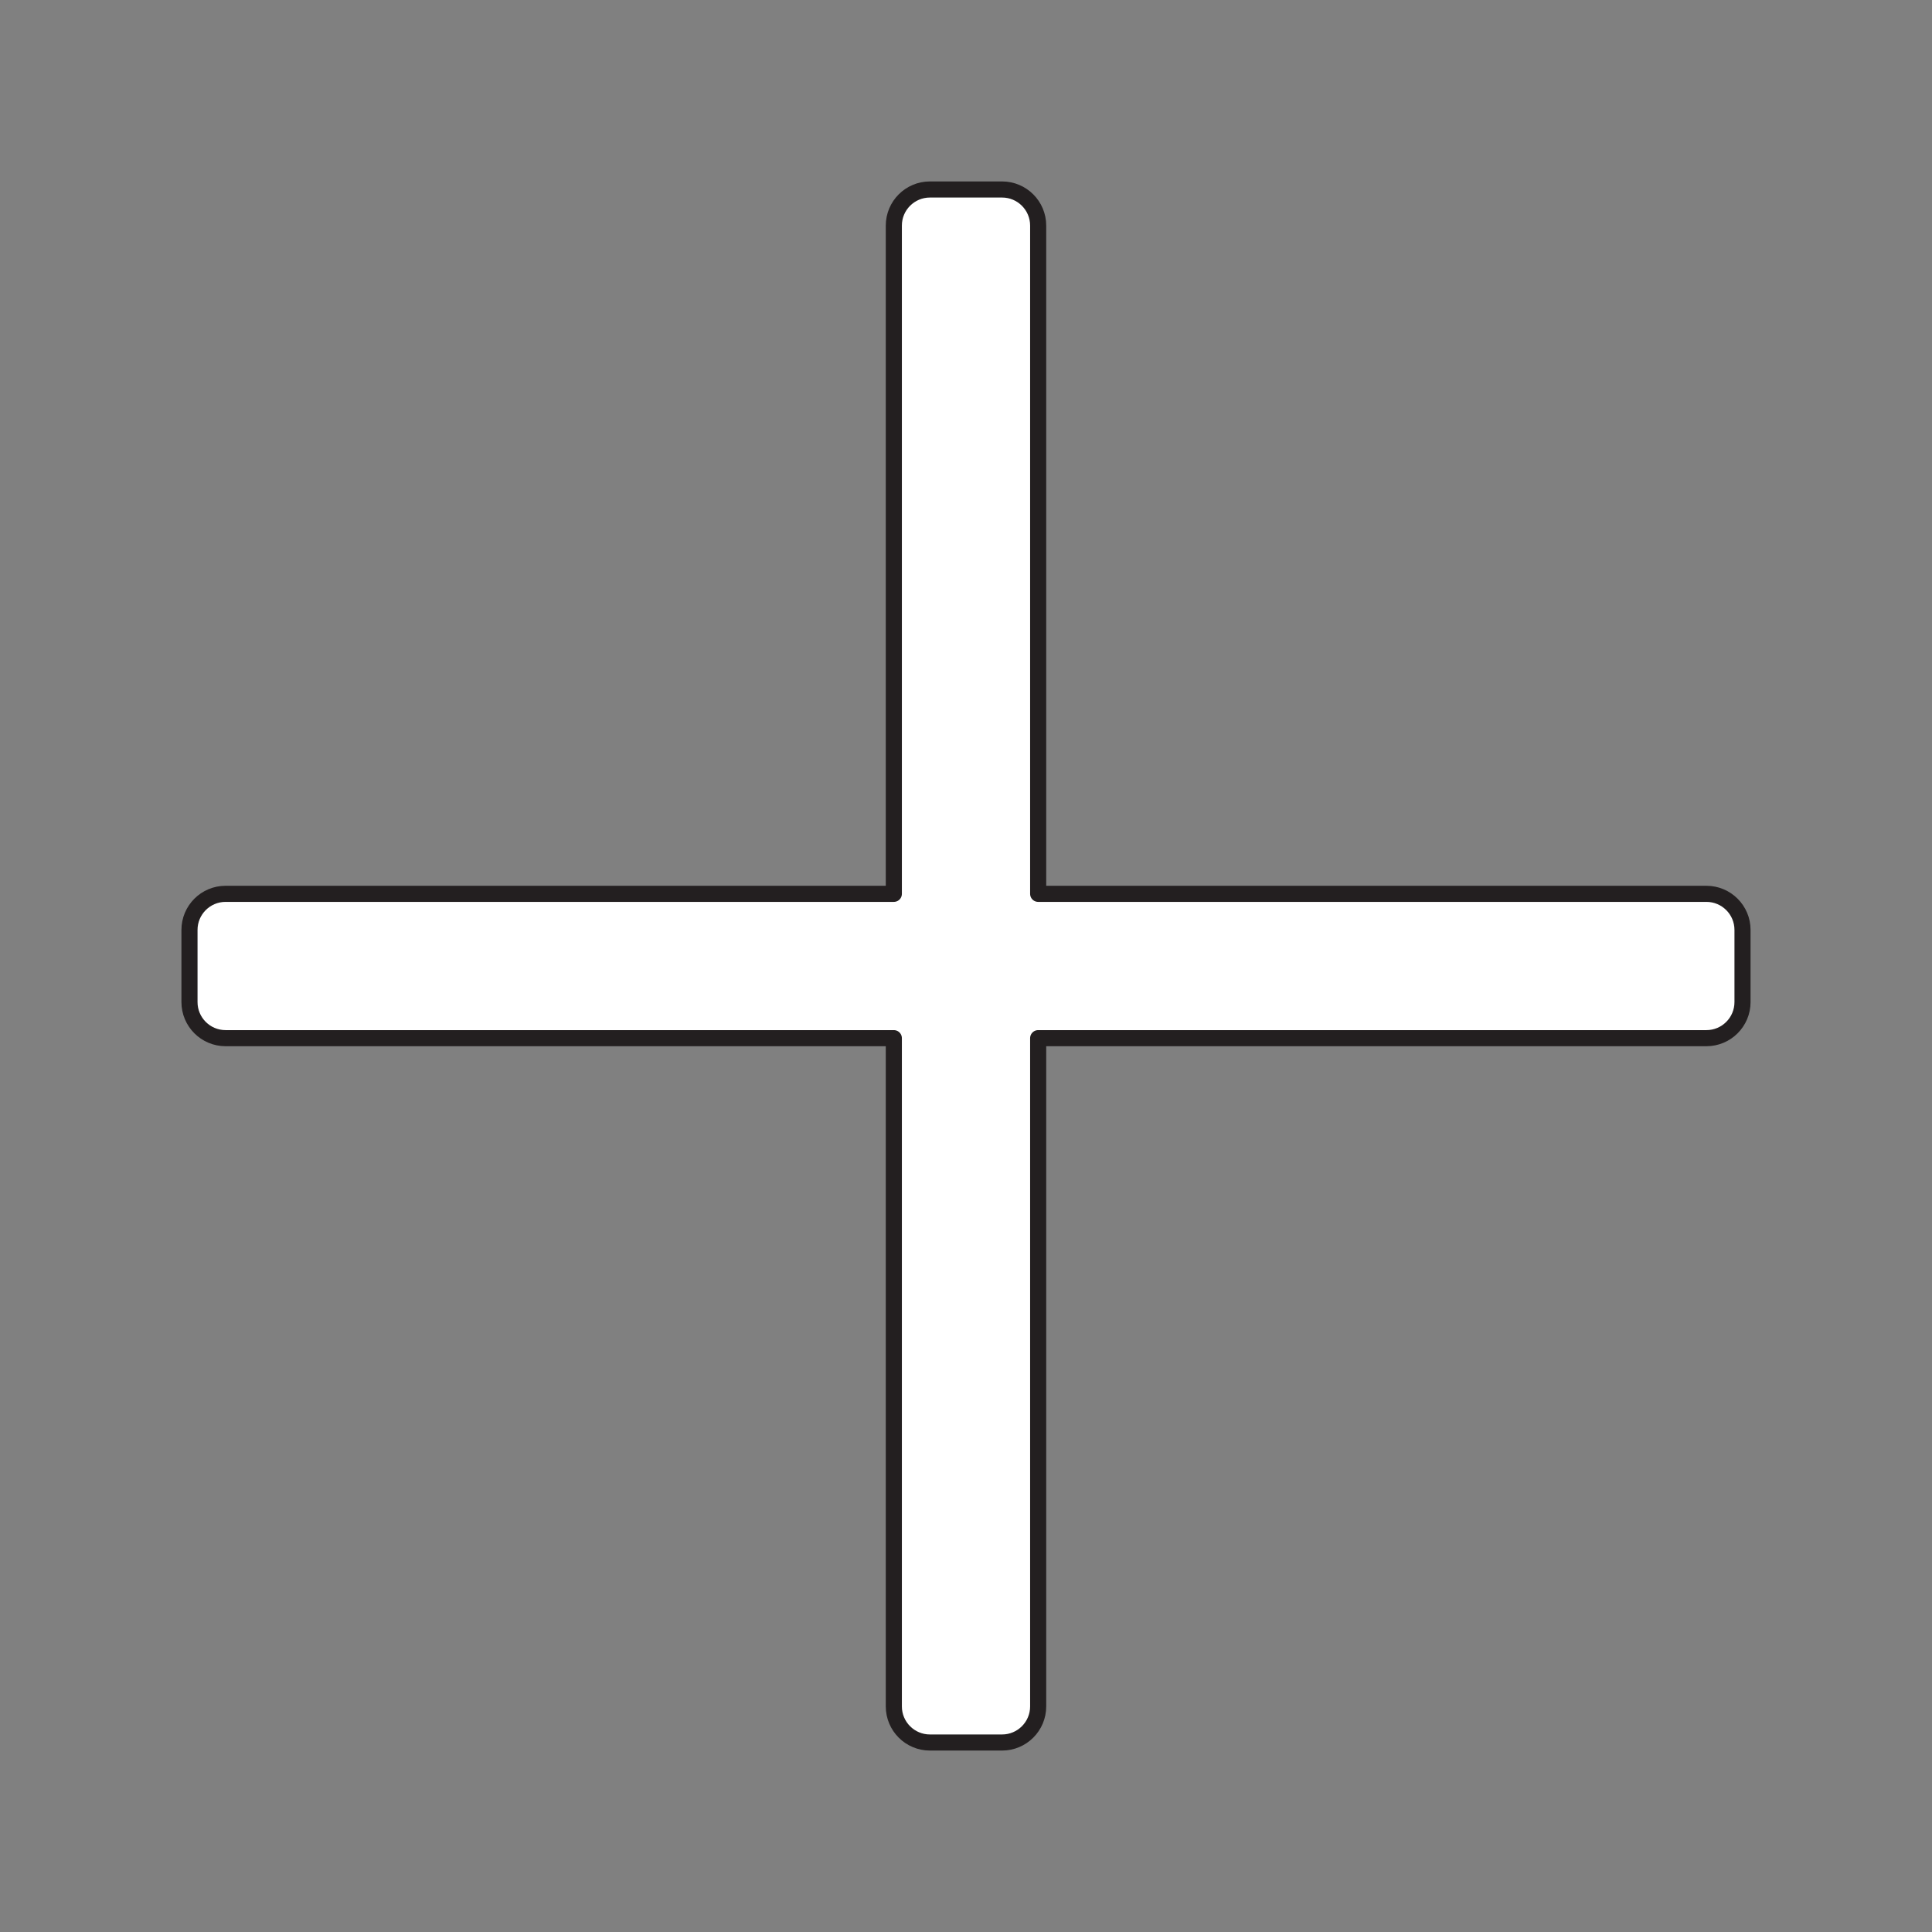 <?xml version="1.0" encoding="UTF-8" standalone="no"?><!DOCTYPE svg PUBLIC "-//W3C//DTD SVG 1.1//EN" "http://www.w3.org/Graphics/SVG/1.1/DTD/svg11.dtd"><svg width="100%" height="100%" viewBox="0 0 240 240" version="1.1" xmlns="http://www.w3.org/2000/svg" xmlns:xlink="http://www.w3.org/1999/xlink" xml:space="preserve" xmlns:serif="http://www.serif.com/" style="fill-rule:evenodd;clip-rule:evenodd;stroke-linecap:round;stroke-linejoin:round;stroke-miterlimit:1.5;"><rect x="0" y="0" width="240" height="240" fill="#808080" stroke="none"/><path d="M111.035,128.965l-83.013,0c-2.474,0 -4.483,-2.008 -4.483,-4.482l0,-8.966c0,-2.474 2.009,-4.482 4.483,-4.482l83.013,-0l-0,-83.013c-0,-2.474 2.008,-4.483 4.482,-4.483l8.966,0c2.474,0 4.482,2.009 4.482,4.483l0,83.013l83.013,-0c2.474,-0 4.483,2.008 4.483,4.482l-0,8.966c-0,2.474 -2.009,4.482 -4.483,4.482l-83.013,0l0,83.013c0,2.474 -2.008,4.483 -4.482,4.483l-8.966,-0c-2.474,-0 -4.482,-2.009 -4.482,-4.483l-0,-83.013Z" style="fill:#fff;stroke:#231f20;stroke-width:2px;"/></svg>